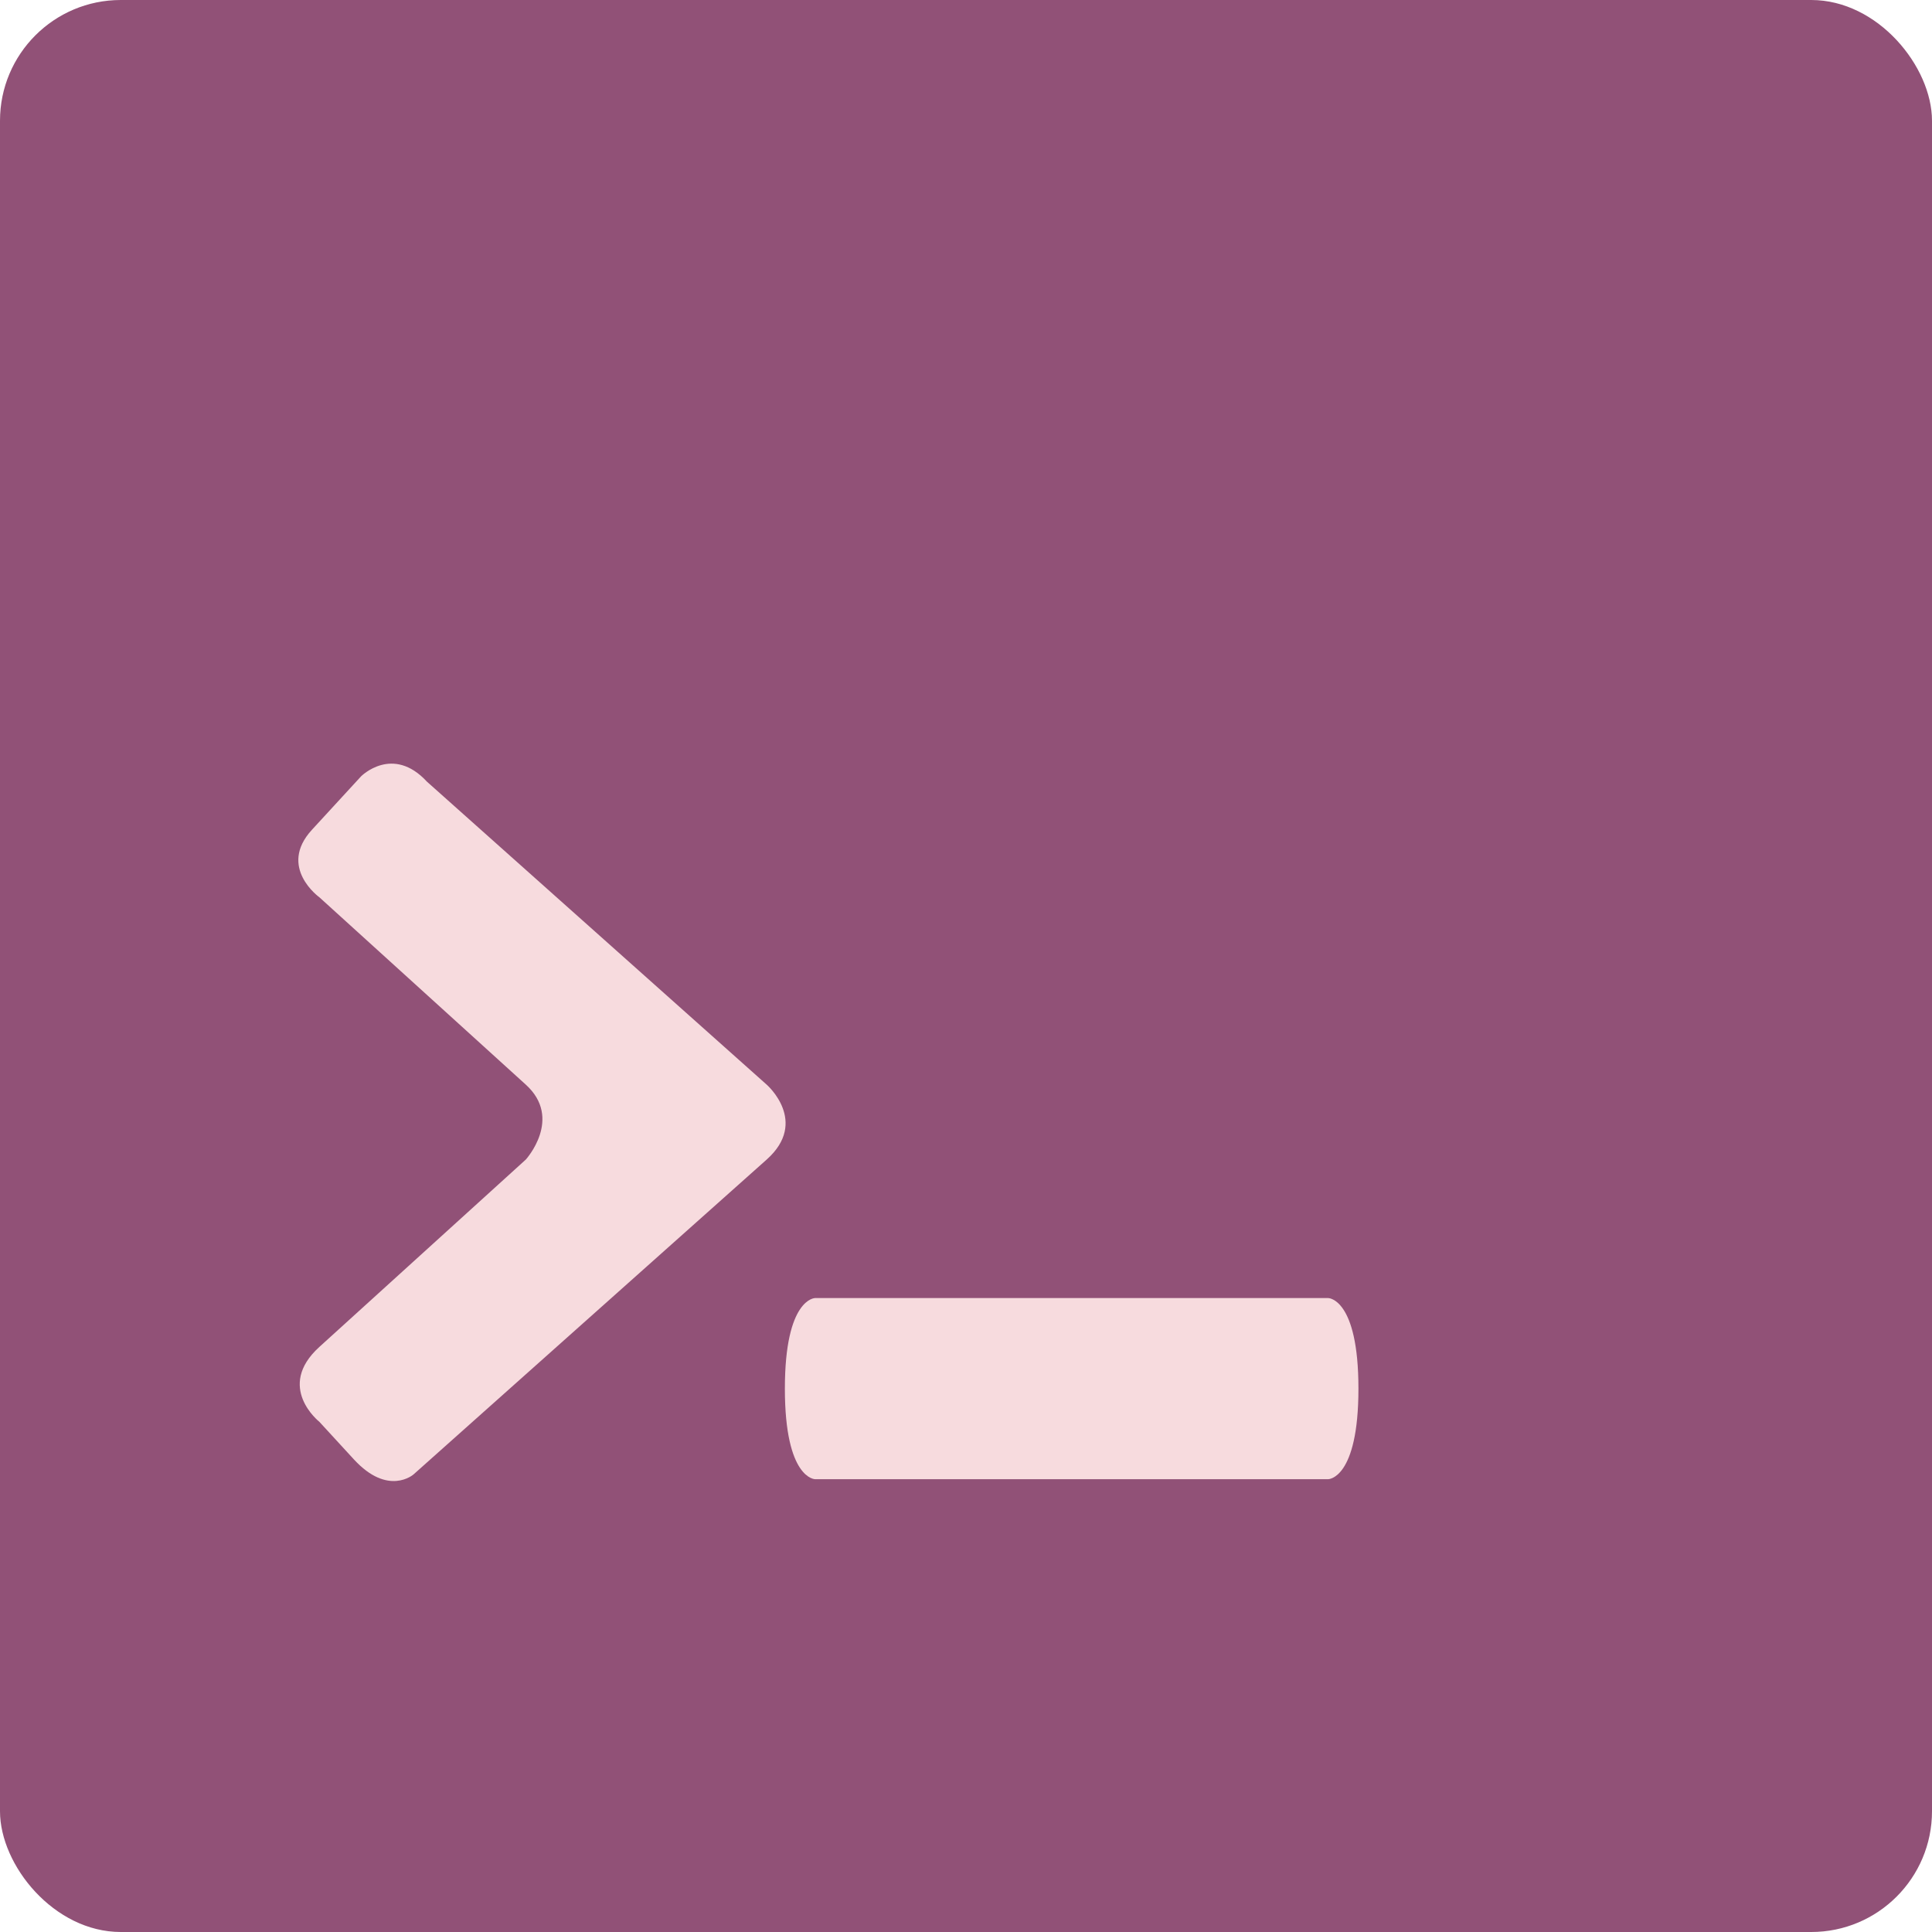 <?xml version="1.0" encoding="UTF-8" standalone="no"?>
<!-- Created with Inkscape (http://www.inkscape.org/) -->

<svg
   xmlns:dc="http://purl.org/dc/elements/1.1/"
   xmlns:cc="http://creativecommons.org/ns#"
   xmlns:rdf="http://www.w3.org/1999/02/22-rdf-syntax-ns#"
   xmlns:svg="http://www.w3.org/2000/svg"
   xmlns="http://www.w3.org/2000/svg"
   xmlns:sodipodi="http://sodipodi.sourceforge.net/DTD/sodipodi-0.dtd"
   xmlns:inkscape="http://www.inkscape.org/namespaces/inkscape"
   width="64"
   height="64"
   id="svg2"
   version="1.1"
   inkscape:version="0.91 r13725"
   sodipodi:docname="gksu-debian.svg">
  <defs
     id="defs4" />
  <sodipodi:namedview
     id="base"
     pagecolor="#ffffff"
     bordercolor="#666666"
     borderopacity="1.0"
     inkscape:pageopacity="0.0"
     inkscape:pageshadow="2"
     inkscape:zoom="7.6413436"
     inkscape:cx="20.97806"
     inkscape:cy="20.008325"
     inkscape:document-units="px"
     inkscape:current-layer="layer1"
     showgrid="true"
     inkscape:object-paths="true"
     inkscape:snap-object-midpoints="true"
     inkscape:snap-center="true"
     inkscape:snap-bbox="true"
     inkscape:bbox-paths="true"
     inkscape:bbox-nodes="true"
     inkscape:snap-bbox-edge-midpoints="true"
     inkscape:snap-bbox-midpoints="true"
     inkscape:snap-intersection-paths="true"
     inkscape:object-nodes="true"
     inkscape:snap-smooth-nodes="true"
     inkscape:snap-midpoints="true"
     inkscape:snap-page="true"
     inkscape:window-width="697"
     inkscape:window-height="714"
     inkscape:window-x="576"
     inkscape:window-y="27"
     inkscape:window-maximized="0"
     inkscape:snap-global="true">
    <inkscape:grid
       empspacing="2"
       visible="true"
       enabled="true"
       snapvisiblegridlinesonly="true"
       type="xygrid"
       id="grid2987" />
  </sodipodi:namedview>
  <g
     inkscape:label="Layer 1"
     inkscape:groupmode="layer"
     id="layer1"
     transform="translate(0,-988.362)">
    <rect
       style="fill:#915177;fill-opacity:1;stroke:none"
       id="rect4990"
       width="64"
       height="64"
       x="0"
       y="0"
       transform="translate(0,988.362)"
       ry="4" />
    <path
       style="fill:#f7dbde;fill-opacity:1;fill-rule:evenodd;stroke:none;stroke-width:1px;stroke-linecap:butt;stroke-linejoin:miter;stroke-opacity:1"
       d="m 14.15,1014.262 11.247,10.03 c 0,0 1.41,1.225 0,2.482 l -11.698,10.43 c 0,0 -0.839,0.741 -1.979,-0.501 l -1.14,-1.241 c 0,0 -1.464,-1.154 0,-2.482 l 6.838,-6.206 c 0,0 1.238,-1.359 0,-2.482 l -6.838,-6.206 c 0,0 -1.388,-0.994 -0.248,-2.235 l 1.629,-1.772 c 0,0 1.048,-1.058 2.188,0.183 z"
       id="path3352"
       inkscape:connector-curvature="0"
       sodipodi:nodetypes="ccscscscscscc" />
    <path
       style="fill:#f7dbde;fill-opacity:1;fill-rule:evenodd;stroke:none;stroke-width:1px;stroke-linecap:butt;stroke-linejoin:miter;stroke-opacity:1"
       d="m 27,1031.362 c 0,0 -1,0 -1,3 0,3 1,3 1,3 l 17,0 c 0,0 1,0 1,-3 0,-3 -1,-3 -1,-3 z"
       id="path4154"
       inkscape:connector-curvature="0"
       sodipodi:nodetypes="csccscc" />
  </g>
</svg>
